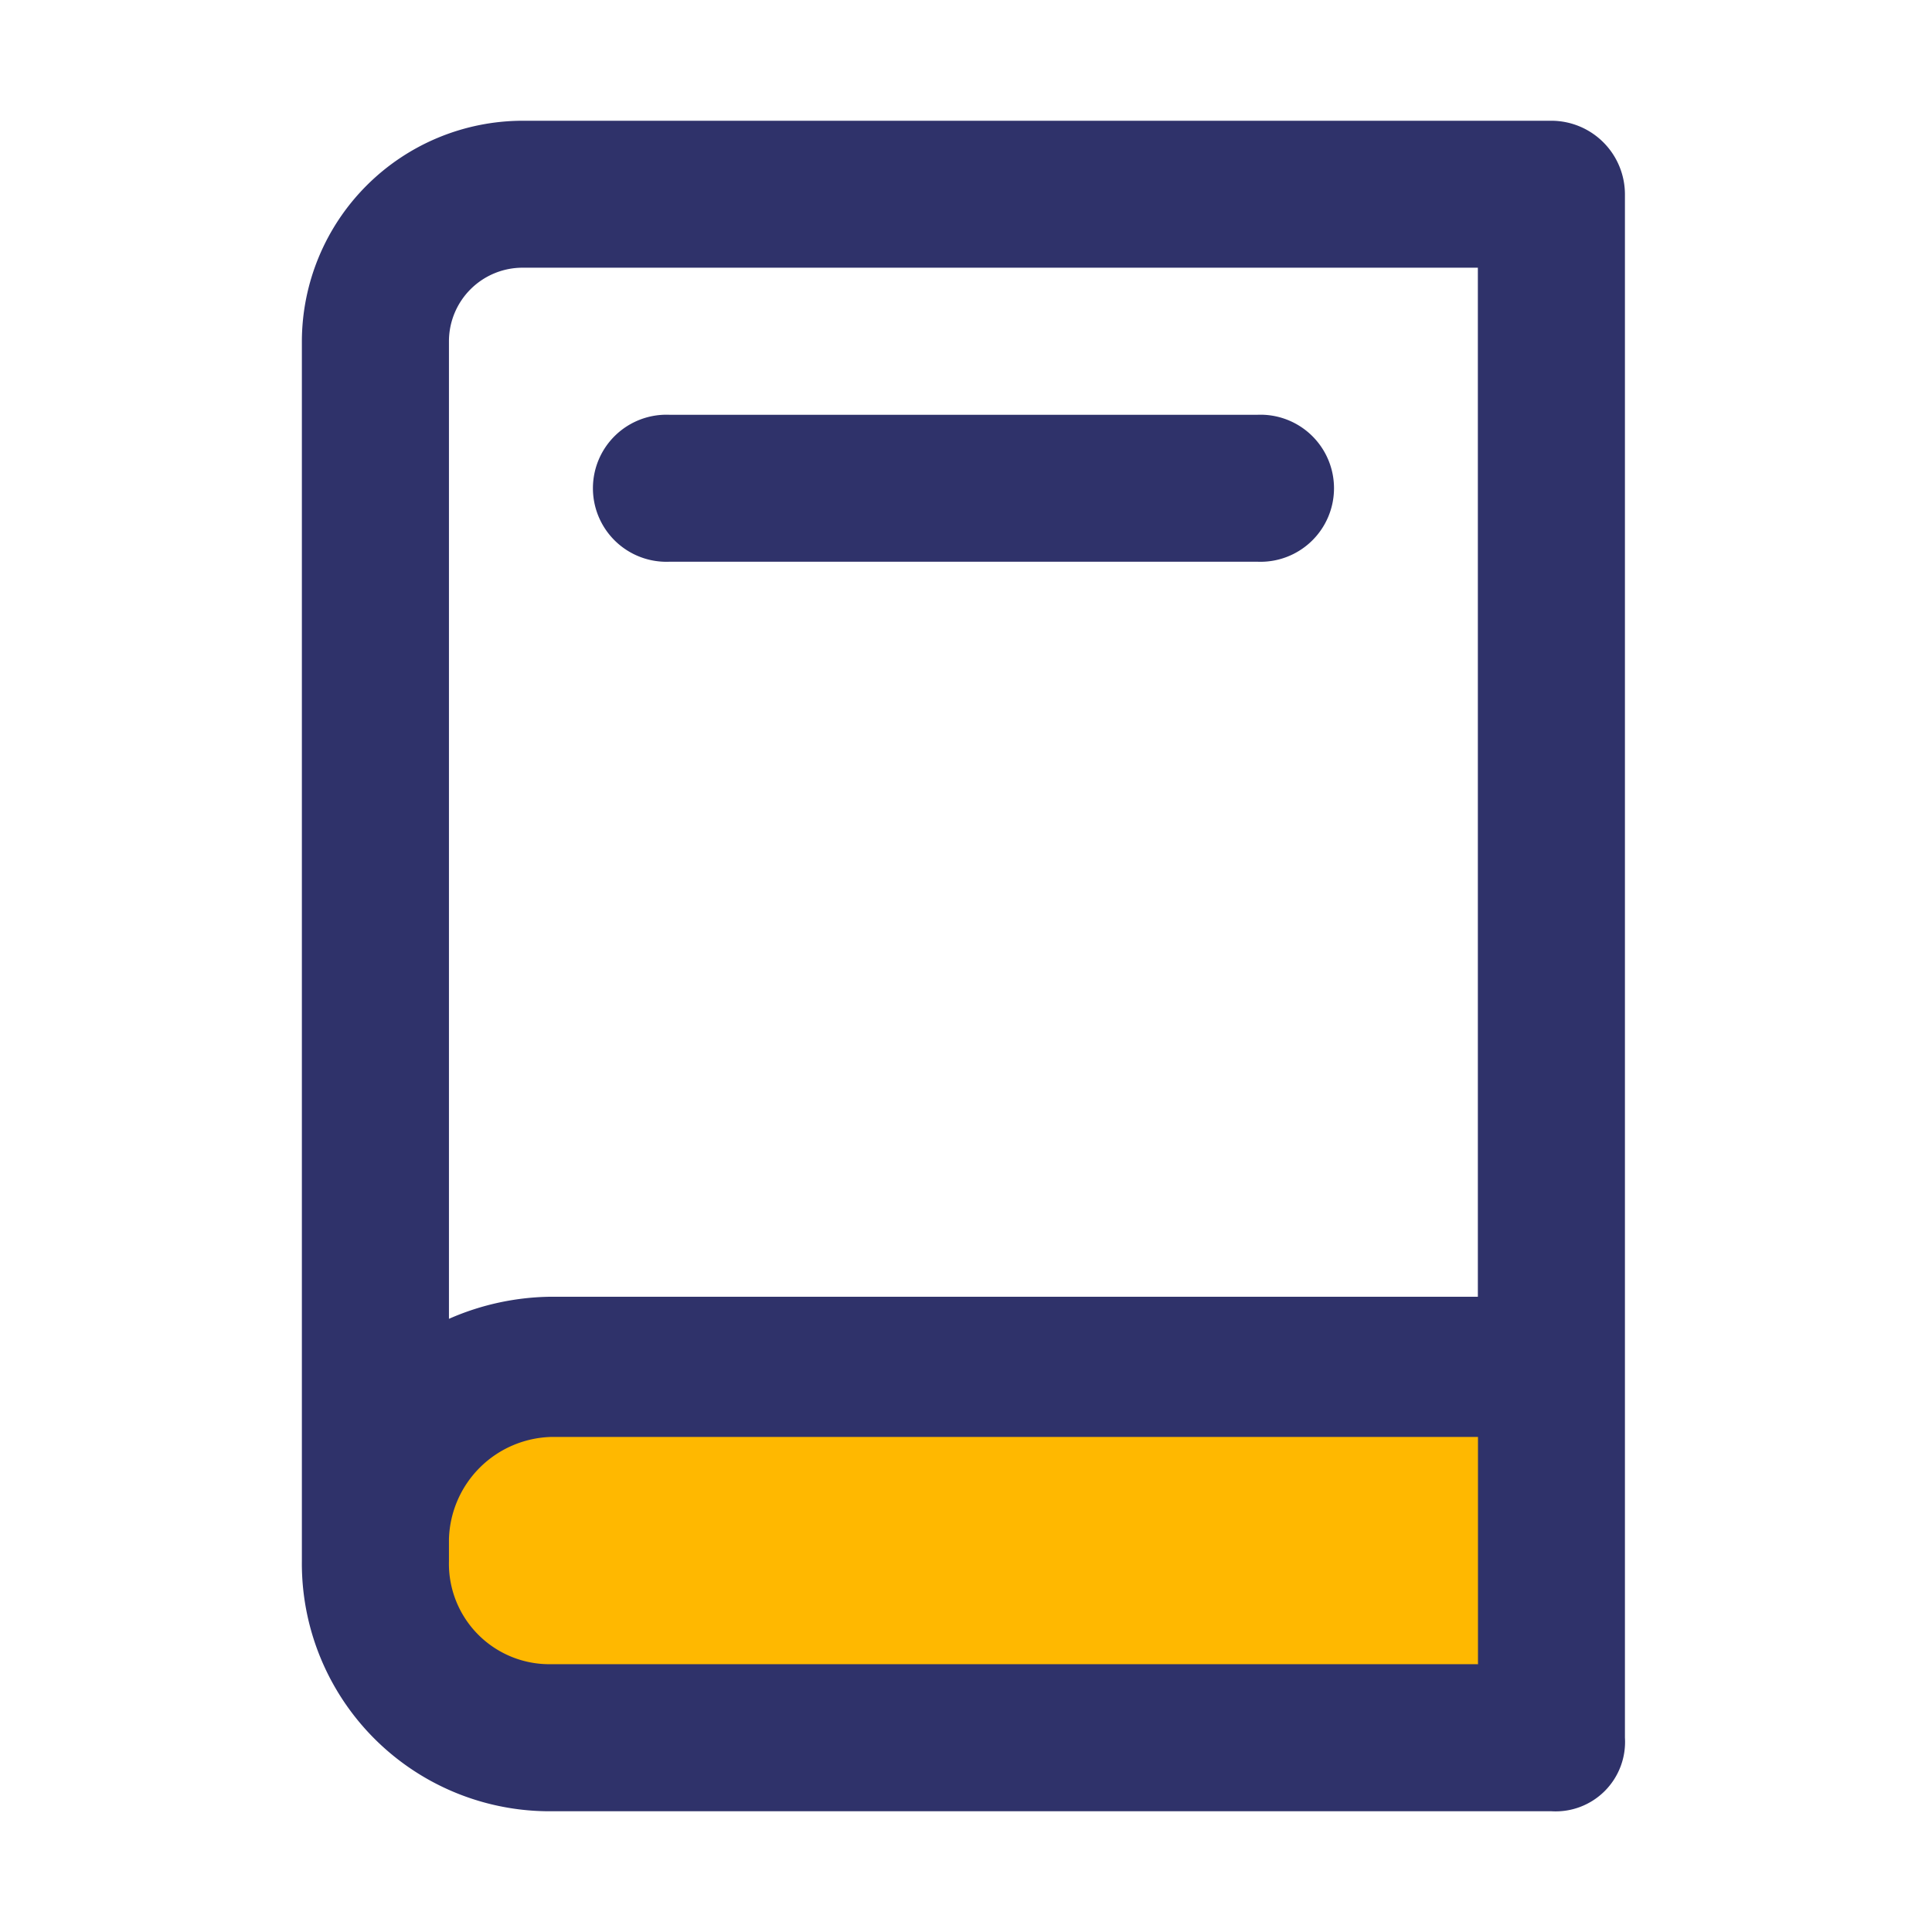 <svg xmlns="http://www.w3.org/2000/svg" xmlns:xlink="http://www.w3.org/1999/xlink" width="16" height="16" viewBox="0 0 16 16">
  <defs>
    <clipPath id="clip-lectures">
      <rect width="16" height="16"/>
    </clipPath>
  </defs>
  <g id="lectures" clip-path="url(#clip-lectures)">
    <g id="Book" transform="translate(-4.5 1)">
      <path id="Path_624" data-name="Path 624" d="M17.739,25H9.461A1.481,1.481,0,0,1,8,23.543v-.183A1.481,1.481,0,0,1,9.461,21.9h8.278Z" transform="translate(-0.391 -11.613)" fill="#ffb800"/>
      <path id="Path_625" data-name="Path 625" d="M17.348,5H8.826A1.831,1.831,0,0,0,7,6.826v10.1A2.052,2.052,0,0,0,9.07,19h8.278a.575.575,0,0,0,.609-.609V5.609A.61.61,0,0,0,17.348,5ZM8.826,6.217h7.913v8.522H9.07a2.148,2.148,0,0,0-.852.183v-8.1A.61.61,0,0,1,8.826,6.217Zm7.913,11.565H9.07a.832.832,0,0,1-.852-.852v-.183A.871.871,0,0,1,9.07,15.9h7.67v1.887Z" transform="translate(0 -5)" fill="#2f326a"/>
      <path id="Path_626" data-name="Path 626" d="M11.609,10.217h4.87a.609.609,0,1,0,0-1.217h-4.87a.609.609,0,1,0,0,1.217Z" transform="translate(-1.565 -6.565)" fill="#2f326a"/>
    </g>
  </g>
</svg>
